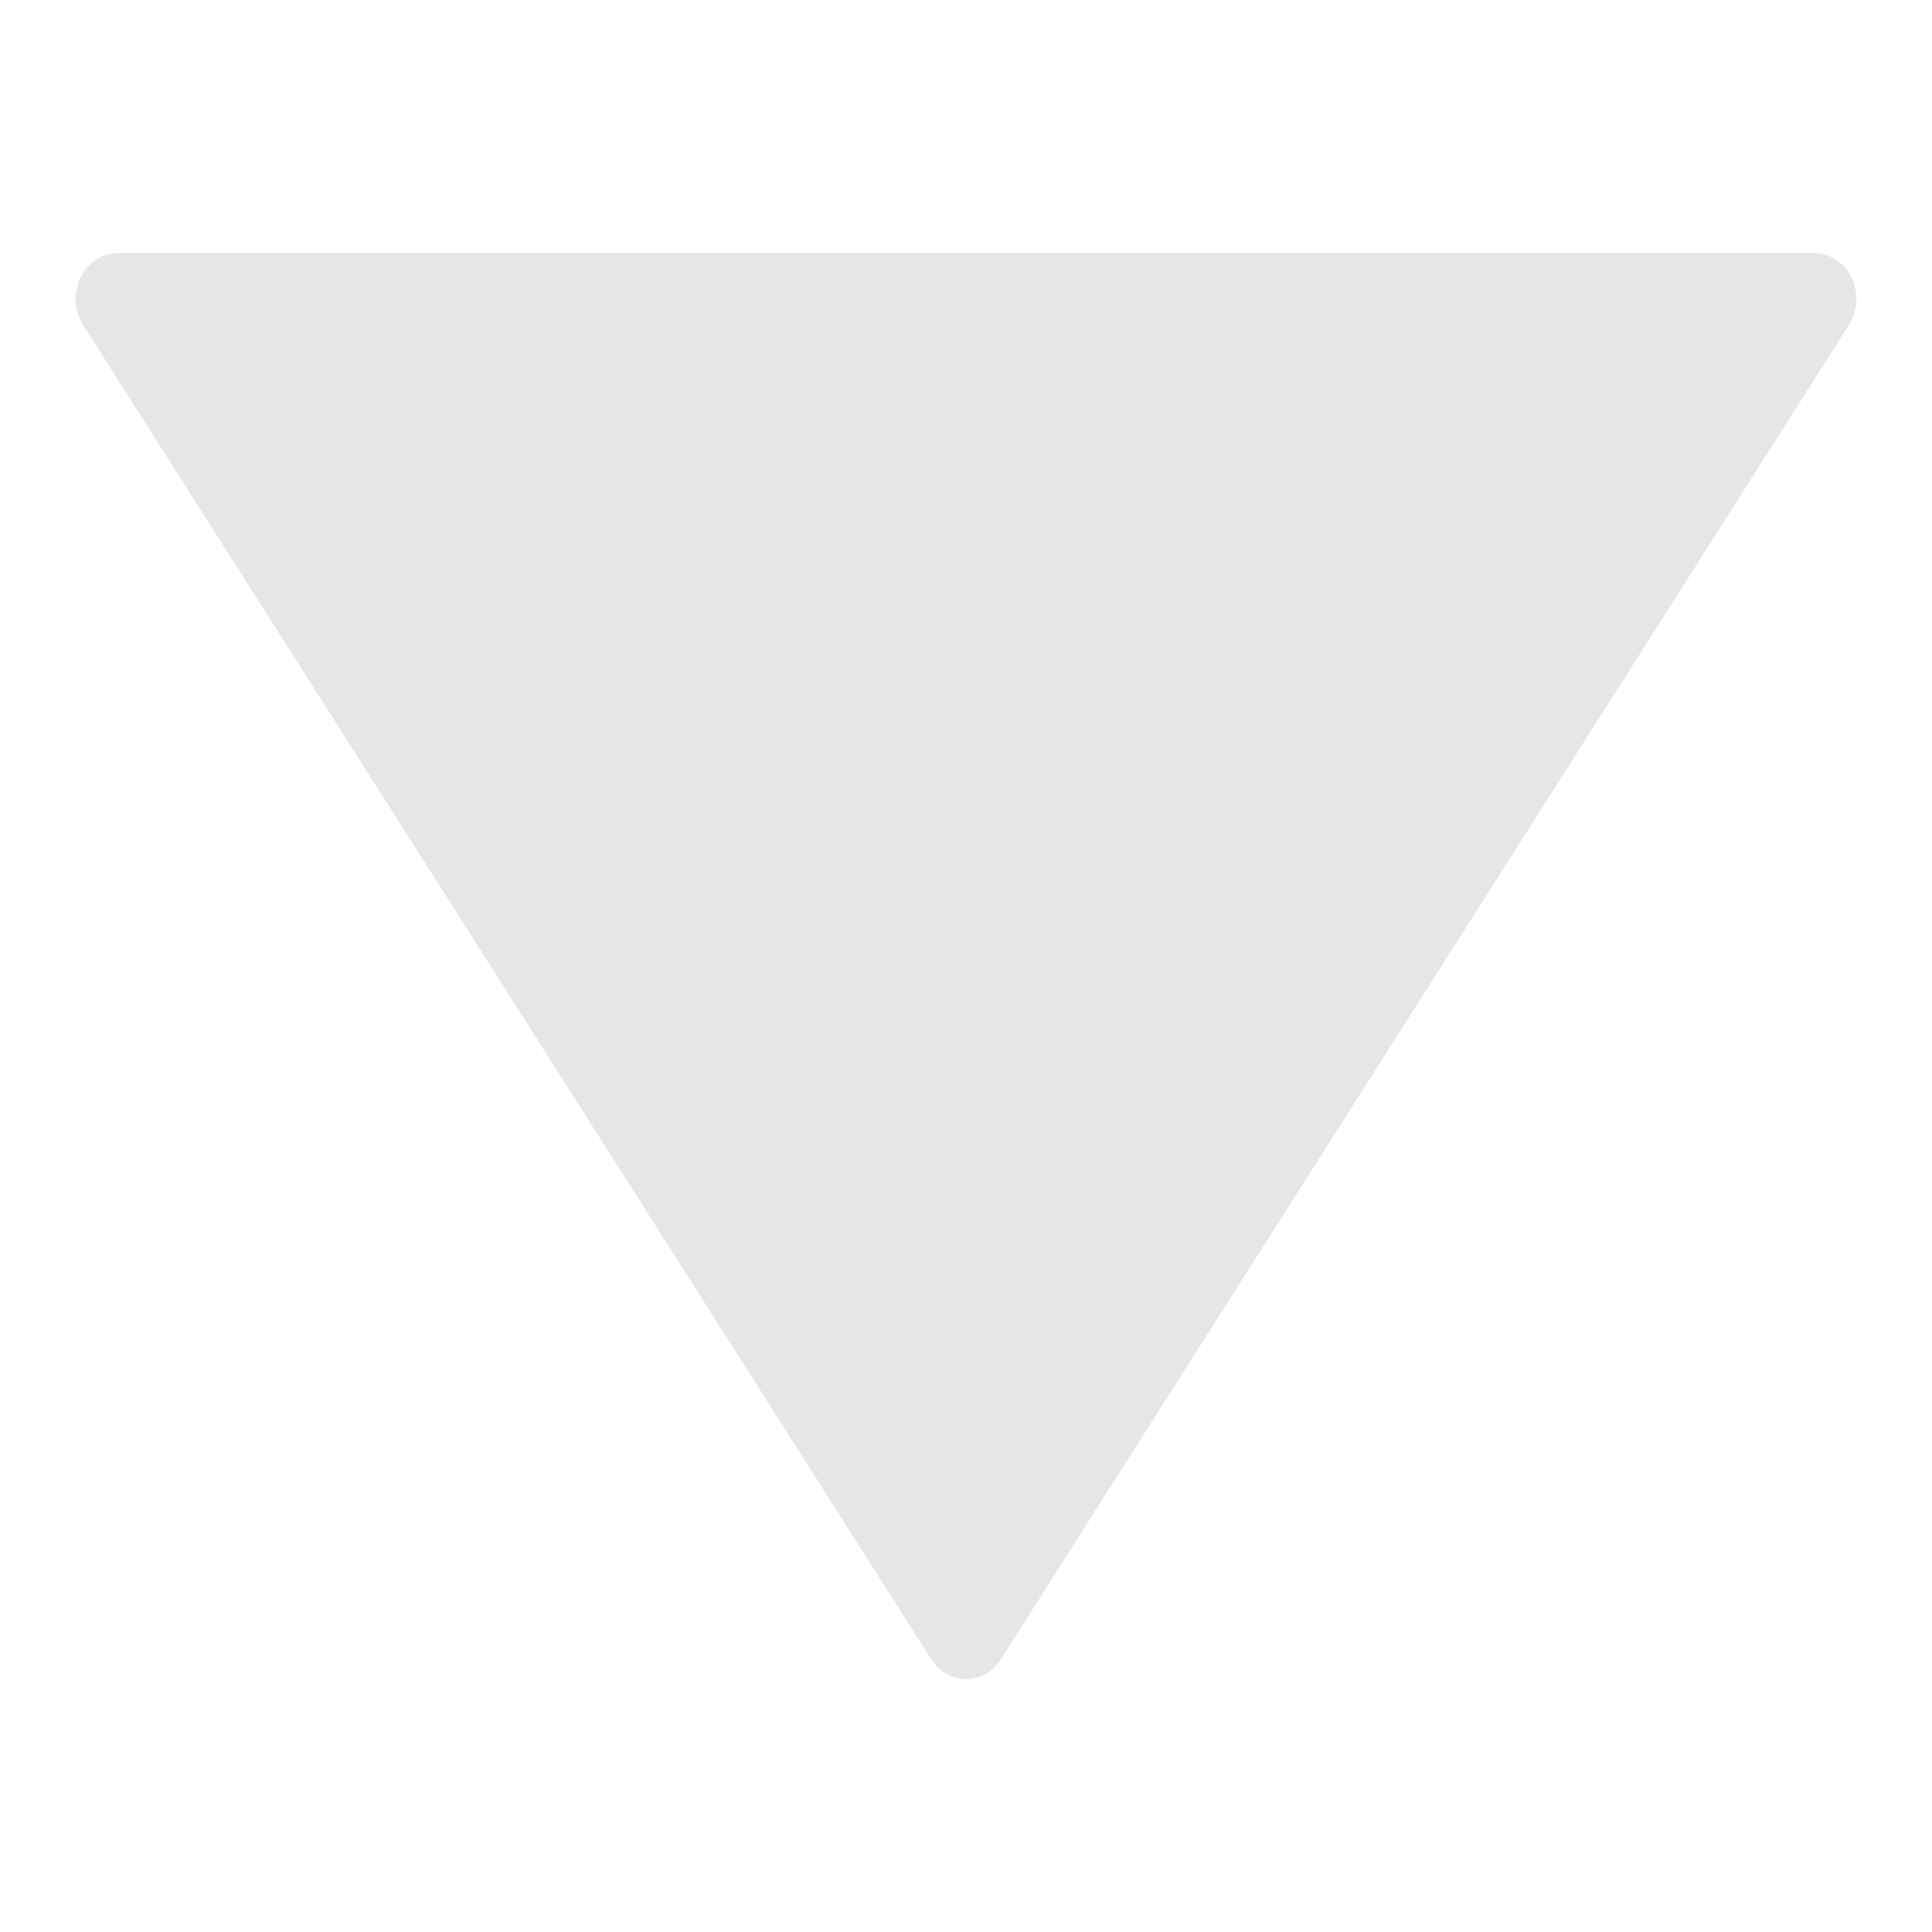 <?xml version="1.0" encoding="UTF-8" standalone="no"?>
<!-- Generator: Adobe Illustrator 19.0.0, SVG Export Plug-In . SVG Version: 6.00 Build 0)  -->

<svg
   xmlns:dc="http://purl.org/dc/elements/1.1/"
   xmlns:cc="http://creativecommons.org/ns#"
   xmlns:rdf="http://www.w3.org/1999/02/22-rdf-syntax-ns#"
   xmlns:svg="http://www.w3.org/2000/svg"
   xmlns="http://www.w3.org/2000/svg"
   xmlns:sodipodi="http://sodipodi.sourceforge.net/DTD/sodipodi-0.dtd"
   xmlns:inkscape="http://www.inkscape.org/namespaces/inkscape"
   version="1.1"
   id="Capa_1"
   x="0px"
   y="0px"
   viewBox="0 0 41.999 41.999"
   style="enable-background:new 0 0 41.999 41.999;"
   xml:space="preserve"
   sodipodi:docname="branch-opened.svg"
   inkscape:version="0.92.3 (2405546, 2018-03-11)"><defs
   id="defs103" /><sodipodi:namedview
   pagecolor="#ffffff"
   bordercolor="#666666"
   borderopacity="1"
   objecttolerance="10"
   gridtolerance="10"
   guidetolerance="10"
   inkscape:pageopacity="0"
   inkscape:pageshadow="2"
   inkscape:window-width="1366"
   inkscape:window-height="666"
   id="namedview101"
   showgrid="false"
   inkscape:zoom="11.547894"
   inkscape:cx="20.9995"
   inkscape:cy="20.9995"
   inkscape:window-x="0"
   inkscape:window-y="27"
   inkscape:window-maximized="1"
   inkscape:current-layer="Capa_1" />
<path
   d="M 21.759,36.068 40.192,7.068 c 0.194,-0.307 0.215,-0.705 0.057,-1.033 -0.159,-0.329 -0.473,-0.535 -0.816,-0.535 H 2.567 c -0.343,0 -0.657,0.206 -0.817,0.535 -0.07,0.146 -0.105,0.306 -0.105,0.465 0,0.199 0.055,0.397 0.163,0.568 L 20.242,36.068 c 0.172,0.271 0.455,0.432 0.759,0.432 0.303,0 0.586,-0.162 0.759,-0.432 z"
   id="path68"
   style="fill:#e6e6e6;stroke-width:0.96"
   inkscape:connector-curvature="0" />
<g
   id="g70">
</g>
<g
   id="g72">
</g>
<g
   id="g74">
</g>
<g
   id="g76">
</g>
<g
   id="g78">
</g>
<g
   id="g80">
</g>
<g
   id="g82">
</g>
<g
   id="g84">
</g>
<g
   id="g86">
</g>
<g
   id="g88">
</g>
<g
   id="g90">
</g>
<g
   id="g92">
</g>
<g
   id="g94">
</g>
<g
   id="g96">
</g>
<g
   id="g98">
</g>
</svg>